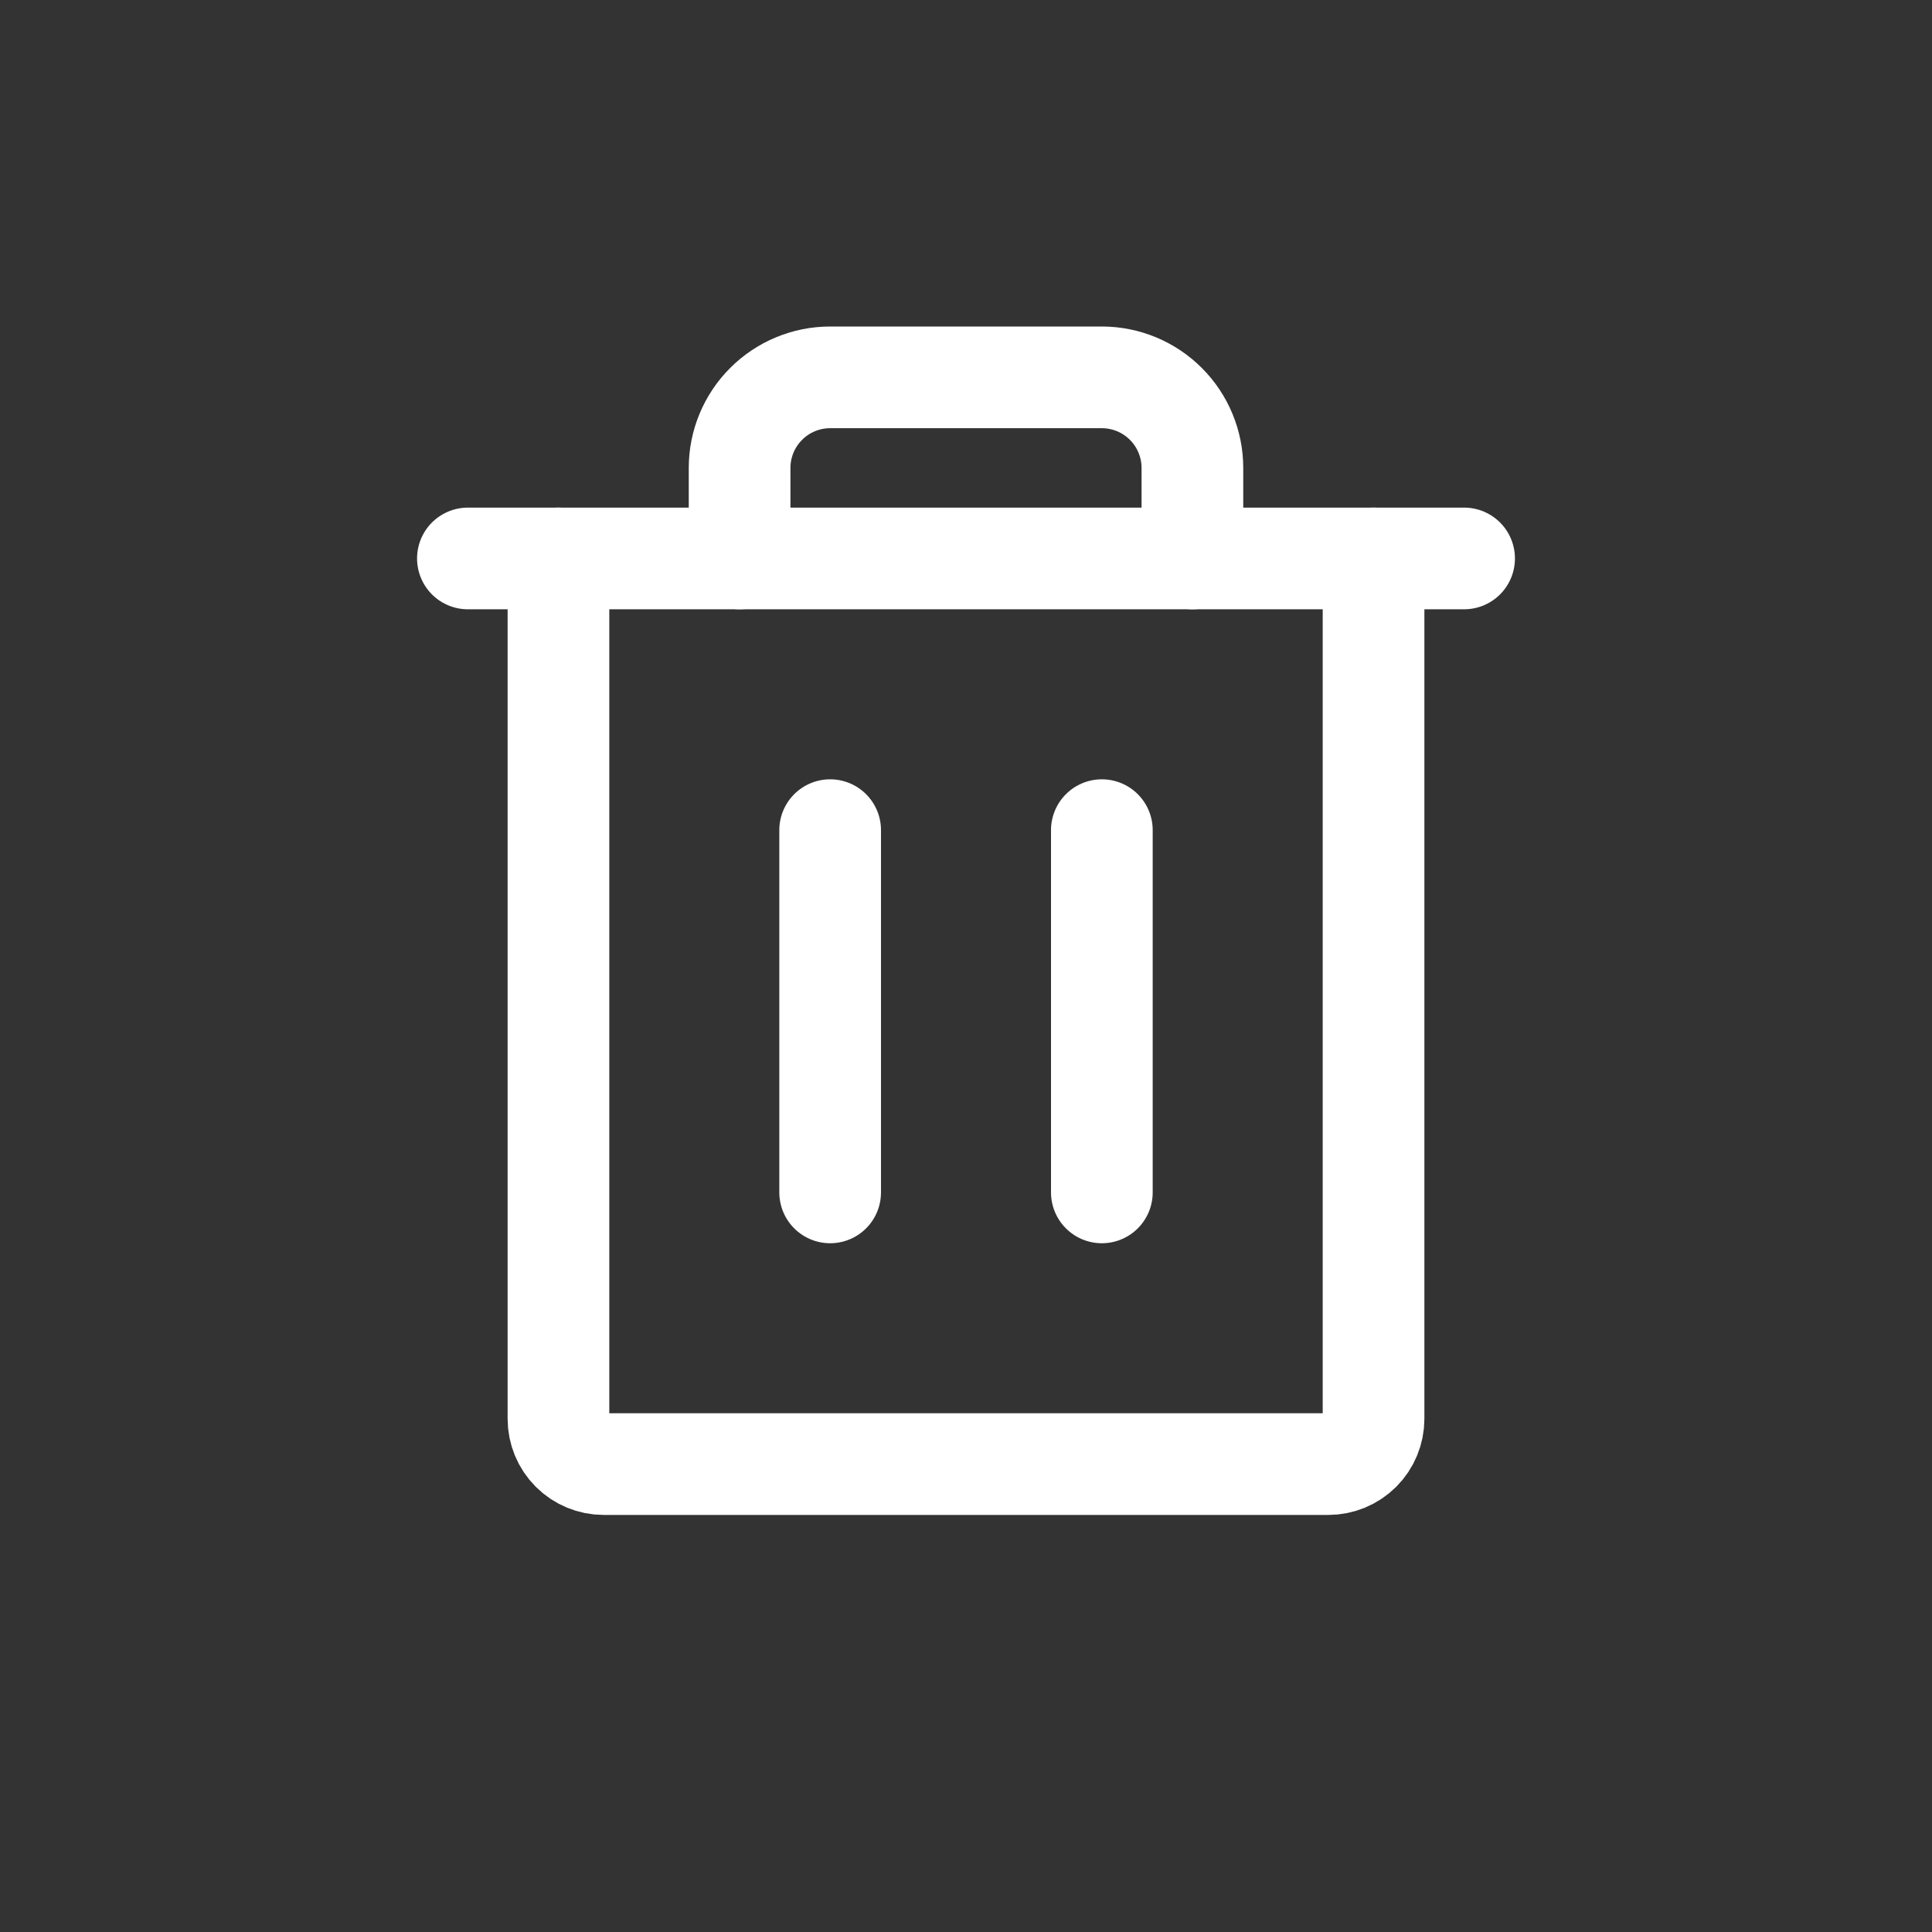 <svg width="38" height="38" viewBox="0 0 38 38" fill="none" xmlns="http://www.w3.org/2000/svg">
<rect x="0" y="0" width="38" height="38" fill="#333333" stroke="none"/>
<path d="M28.797 10.984H9.203" stroke="#fff" stroke-width="2" stroke-linecap="round" stroke-linejoin="round"/>
<path d="M16.328 16.328V23.453" stroke="#fff" stroke-width="2" stroke-linecap="round" stroke-linejoin="round"/>
<path d="M21.672 16.328V23.453" stroke="#fff" stroke-width="2" stroke-linecap="round" stroke-linejoin="round"/>
<path d="M27.016 10.984V27.906C27.016 28.142 26.922 28.369 26.755 28.536C26.588 28.703 26.361 28.797 26.125 28.797H11.875C11.639 28.797 11.412 28.703 11.245 28.536C11.078 28.369 10.984 28.142 10.984 27.906V10.984" stroke="#fff" stroke-width="2" stroke-linecap="round" stroke-linejoin="round"/>
<path d="M23.453 10.984V9.203C23.453 8.731 23.265 8.278 22.931 7.944C22.597 7.61 22.144 7.422 21.672 7.422H16.328C15.856 7.422 15.403 7.61 15.069 7.944C14.735 8.278 14.547 8.731 14.547 9.203V10.984" stroke="#fff" stroke-width="2" stroke-linecap="round" stroke-linejoin="round"/>
</svg>
